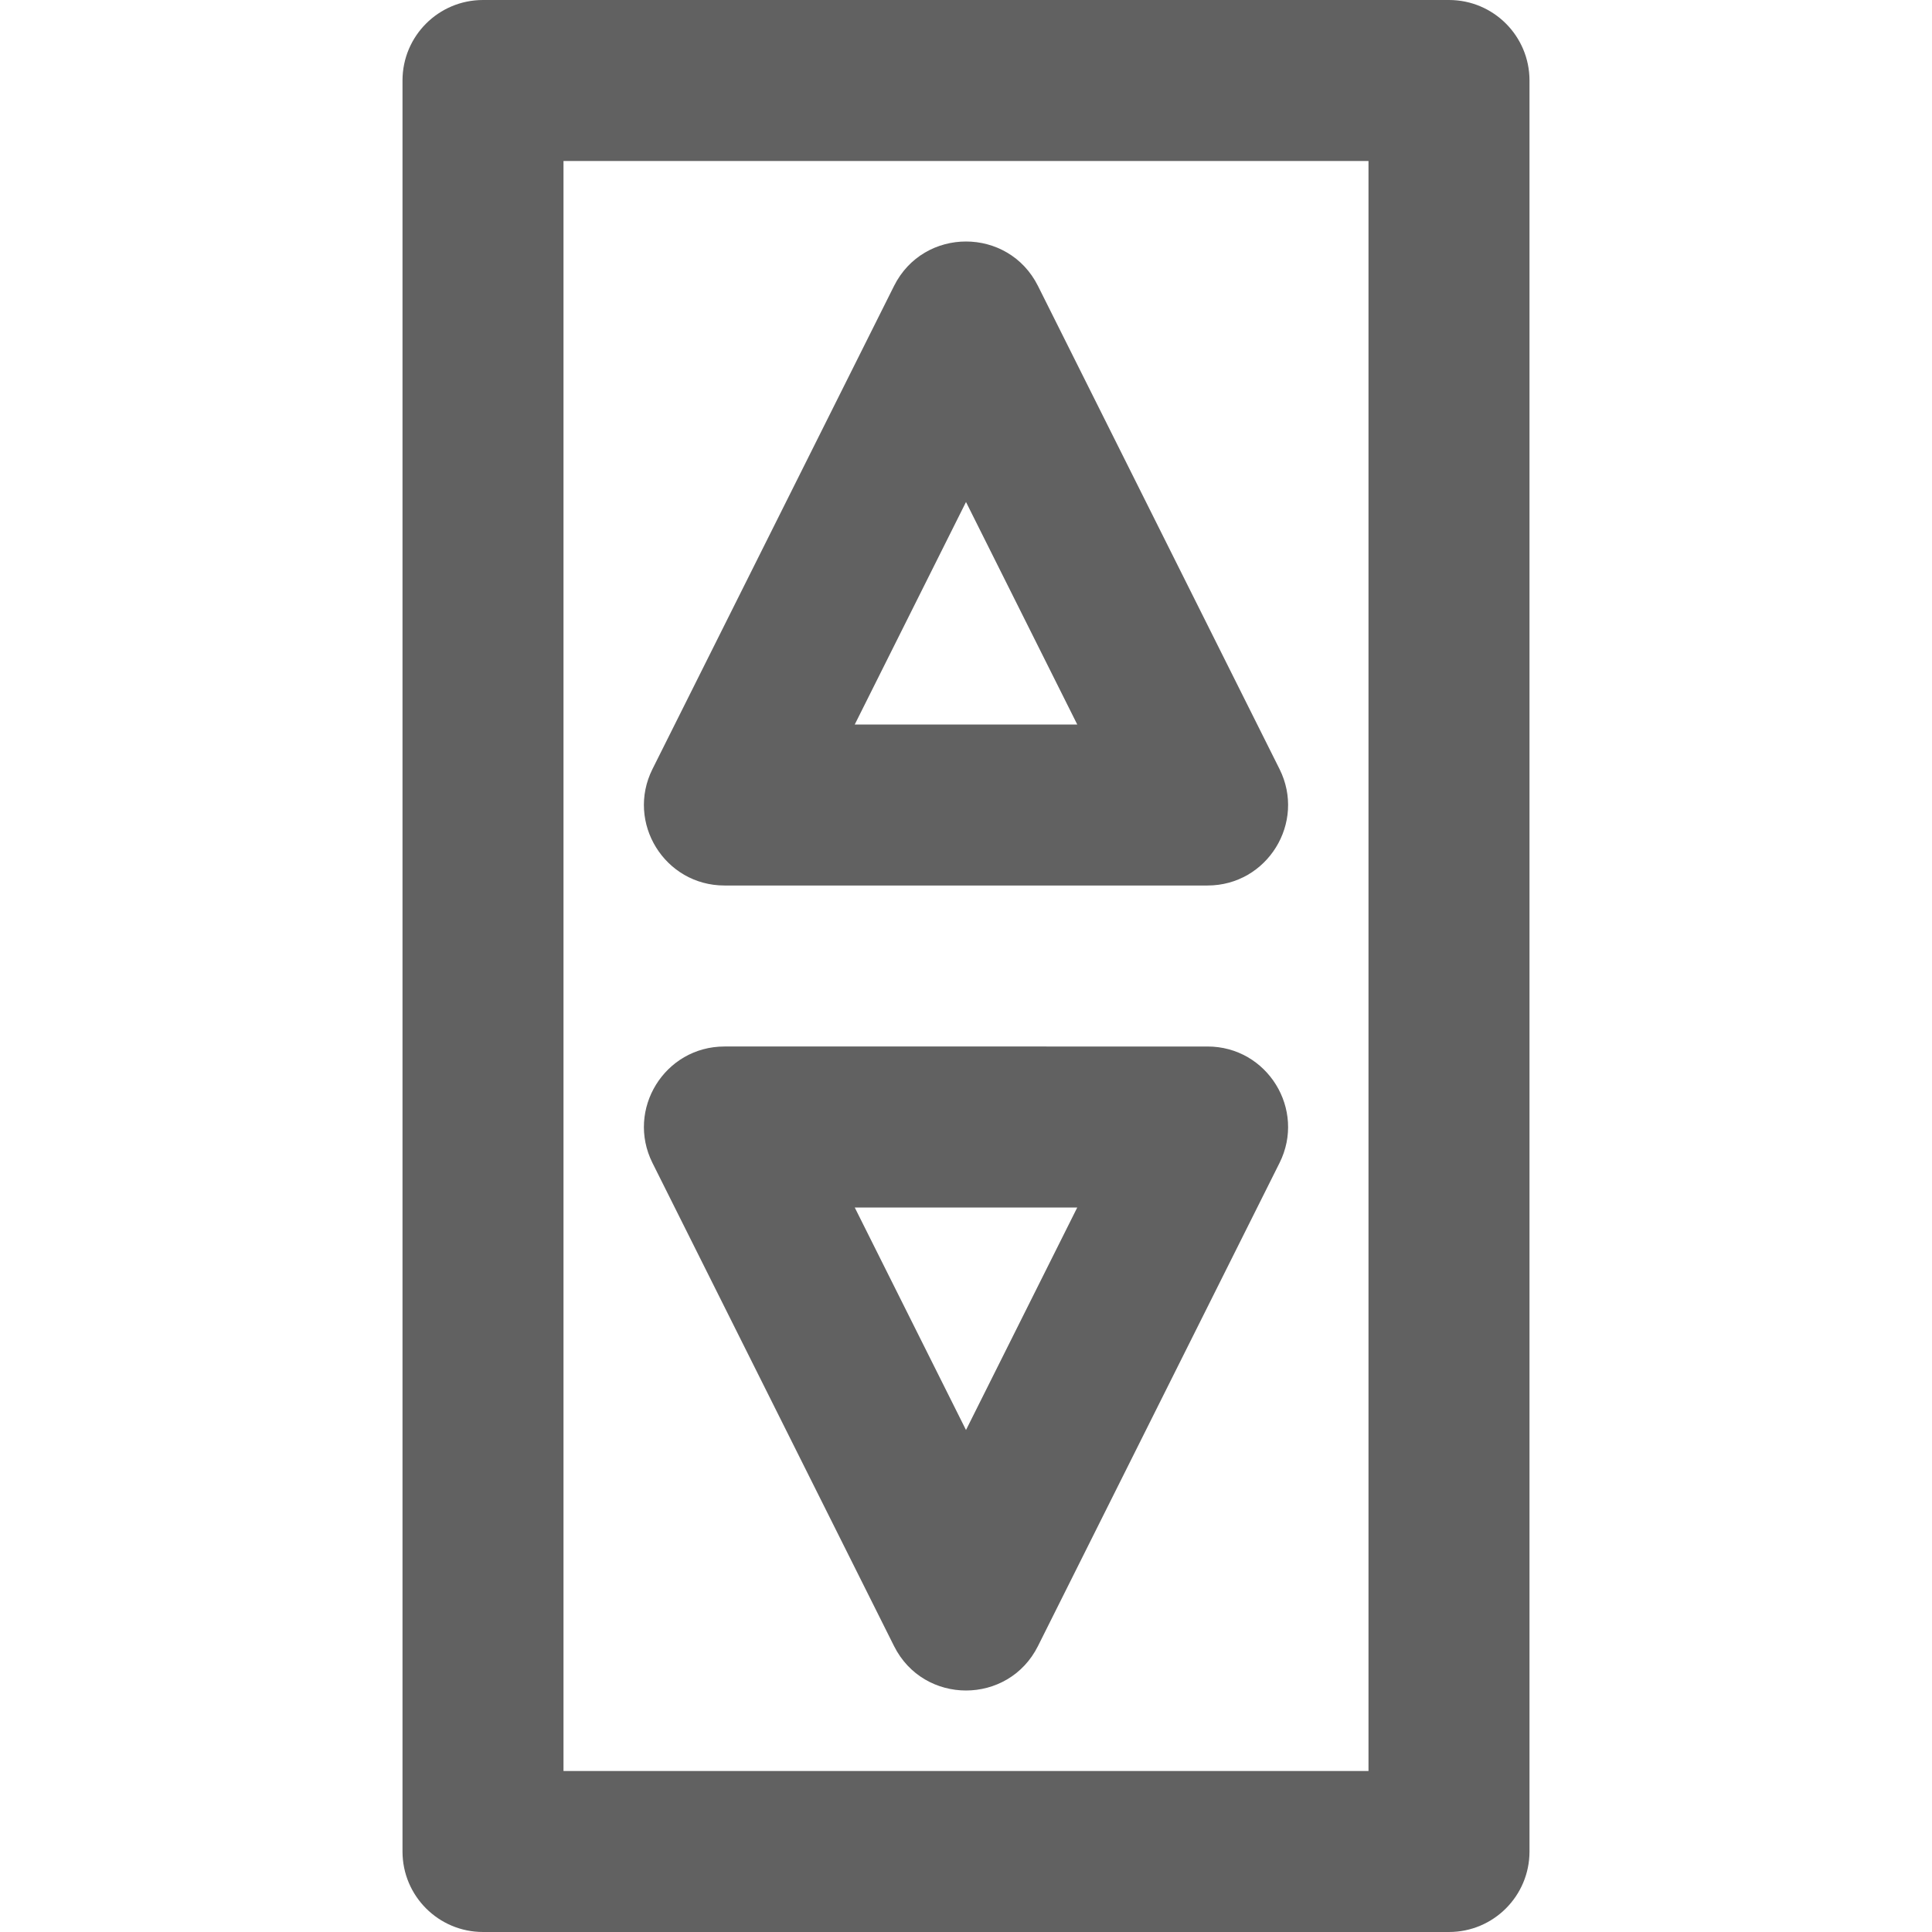 <svg xmlns="http://www.w3.org/2000/svg" xmlns:xlink="http://www.w3.org/1999/xlink" id="Layer_1" x="0" y="0" fill="#616161" enable-background="new 0 0 512 512" version="1.1" viewBox="0 0 512 512" xml:space="preserve"><g><g><g><path d="M384,0H128c-11.782,0-21.333,9.551-21.333,21.333v469.333c0,11.782,9.551,21.333,21.333,21.333h256 c11.782,0,21.333-9.551,21.333-21.333V21.333C405.333,9.551,395.782,0,384,0z M362.667,469.333H149.333V42.667h213.333V469.333z"/><path d="M192,234.667h128c15.859,0,26.173-16.689,19.081-30.874l-64-128c-7.862-15.724-30.3-15.724-38.162,0l-64,128 C165.827,217.977,176.141,234.667,192,234.667z M256,133.036L285.482,192h-58.964L256,133.036z"/><path d="M236.919,436.207c7.862,15.724,30.3,15.724,38.162,0l64-128c7.092-14.185-3.222-30.874-19.081-30.874H192 c-15.859,0-26.173,16.689-19.081,30.874L236.919,436.207z M285.482,320L256,378.964L226.518,320H285.482z"/></g></g></g></svg>